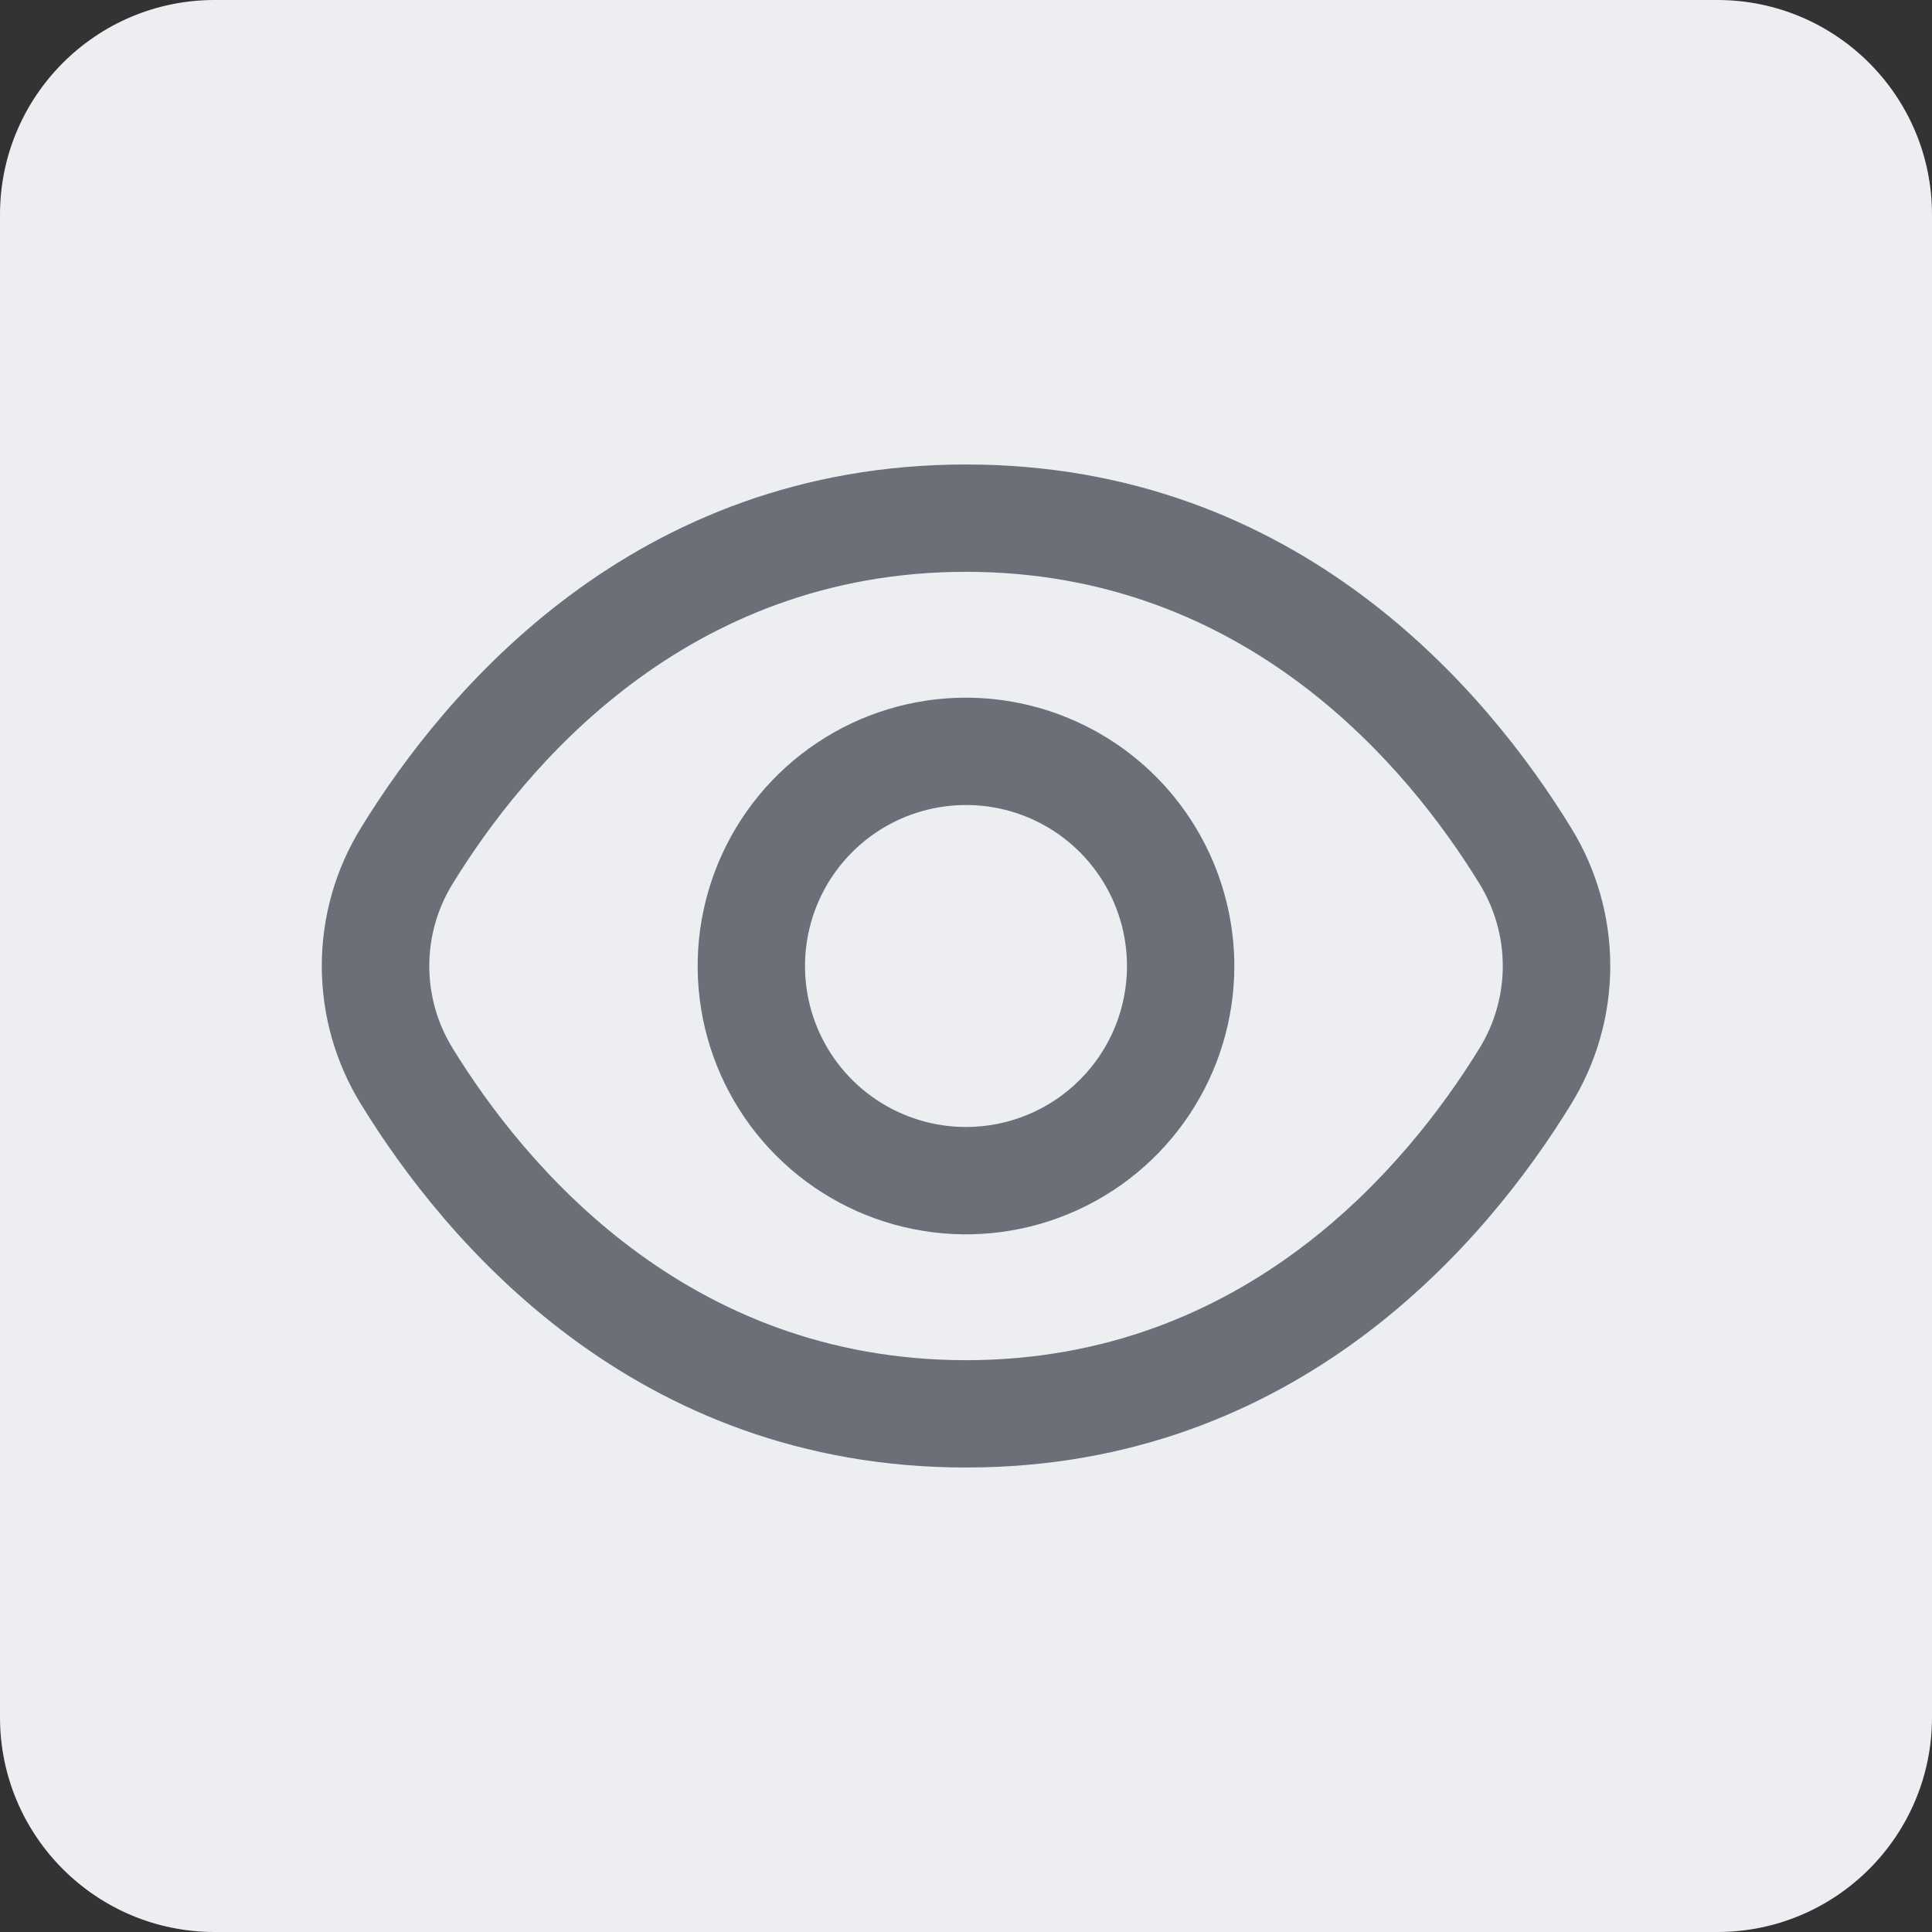 <svg width="36" height="36" viewBox="0 0 36 36" fill="none" xmlns="http://www.w3.org/2000/svg">
<rect x="0" y="0" width="36" height="36" fill="#333333" stroke="none"/>
<path d="M0 4C0 1.791 1.791 0 4 0H32C34.209 0 36 1.791 36 4V32C36 34.209 34.209 36 32 36H4C1.791 36 0 34.209 0 32V4Z" fill="#EDEEF2"/>
<g clip-path="url(#clip0_1951_10187)">
<path d="M29.271 15.419C27.721 12.893 24.192 8.655 18 8.655C11.809 8.655 8.281 12.893 6.73 15.419C6.25 16.194 5.996 17.088 5.996 18C5.996 18.912 6.25 19.805 6.73 20.581C8.281 23.107 11.809 27.345 18 27.345C24.192 27.345 27.721 23.107 29.271 20.581C29.751 19.805 30.005 18.912 30.005 18C30.005 17.088 29.751 16.194 29.271 15.419ZM27.567 19.534C26.235 21.7 23.22 25.345 18 25.345C12.781 25.345 9.767 21.7 8.435 19.534C8.15 19.073 7.999 18.542 7.999 18C7.999 17.458 8.15 16.927 8.435 16.466C9.767 14.3 12.781 10.655 18 10.655C23.22 10.655 26.235 14.296 27.567 16.466C27.851 16.927 28.002 17.458 28.002 18C28.002 18.542 27.851 19.073 27.567 19.534Z" fill="#6B6F77"/>
<path d="M18 13C17.011 13 16.044 13.293 15.222 13.843C14.4 14.392 13.759 15.173 13.381 16.087C13.002 17 12.903 18.006 13.096 18.976C13.289 19.945 13.765 20.836 14.464 21.535C15.164 22.235 16.055 22.711 17.025 22.904C17.994 23.097 19 22.998 19.913 22.619C20.827 22.241 21.608 21.6 22.157 20.778C22.707 19.956 23 18.989 23 18C22.998 16.674 22.471 15.404 21.534 14.466C20.596 13.529 19.326 13.002 18 13ZM18 21C17.407 21 16.827 20.824 16.333 20.494C15.84 20.165 15.455 19.696 15.228 19.148C15.001 18.6 14.942 17.997 15.058 17.415C15.173 16.833 15.459 16.298 15.879 15.879C16.298 15.459 16.833 15.173 17.415 15.058C17.997 14.942 18.6 15.001 19.148 15.228C19.696 15.455 20.165 15.84 20.494 16.333C20.824 16.827 21 17.407 21 18C21 18.796 20.684 19.559 20.121 20.121C19.559 20.684 18.796 21 18 21Z" fill="#6B6F77"/>
</g>
<defs>
<clipPath id="clip0_1951_10187">
<rect width="24" height="24" fill="white" transform="translate(6 6)"/>
</clipPath>
</defs>
</svg>
